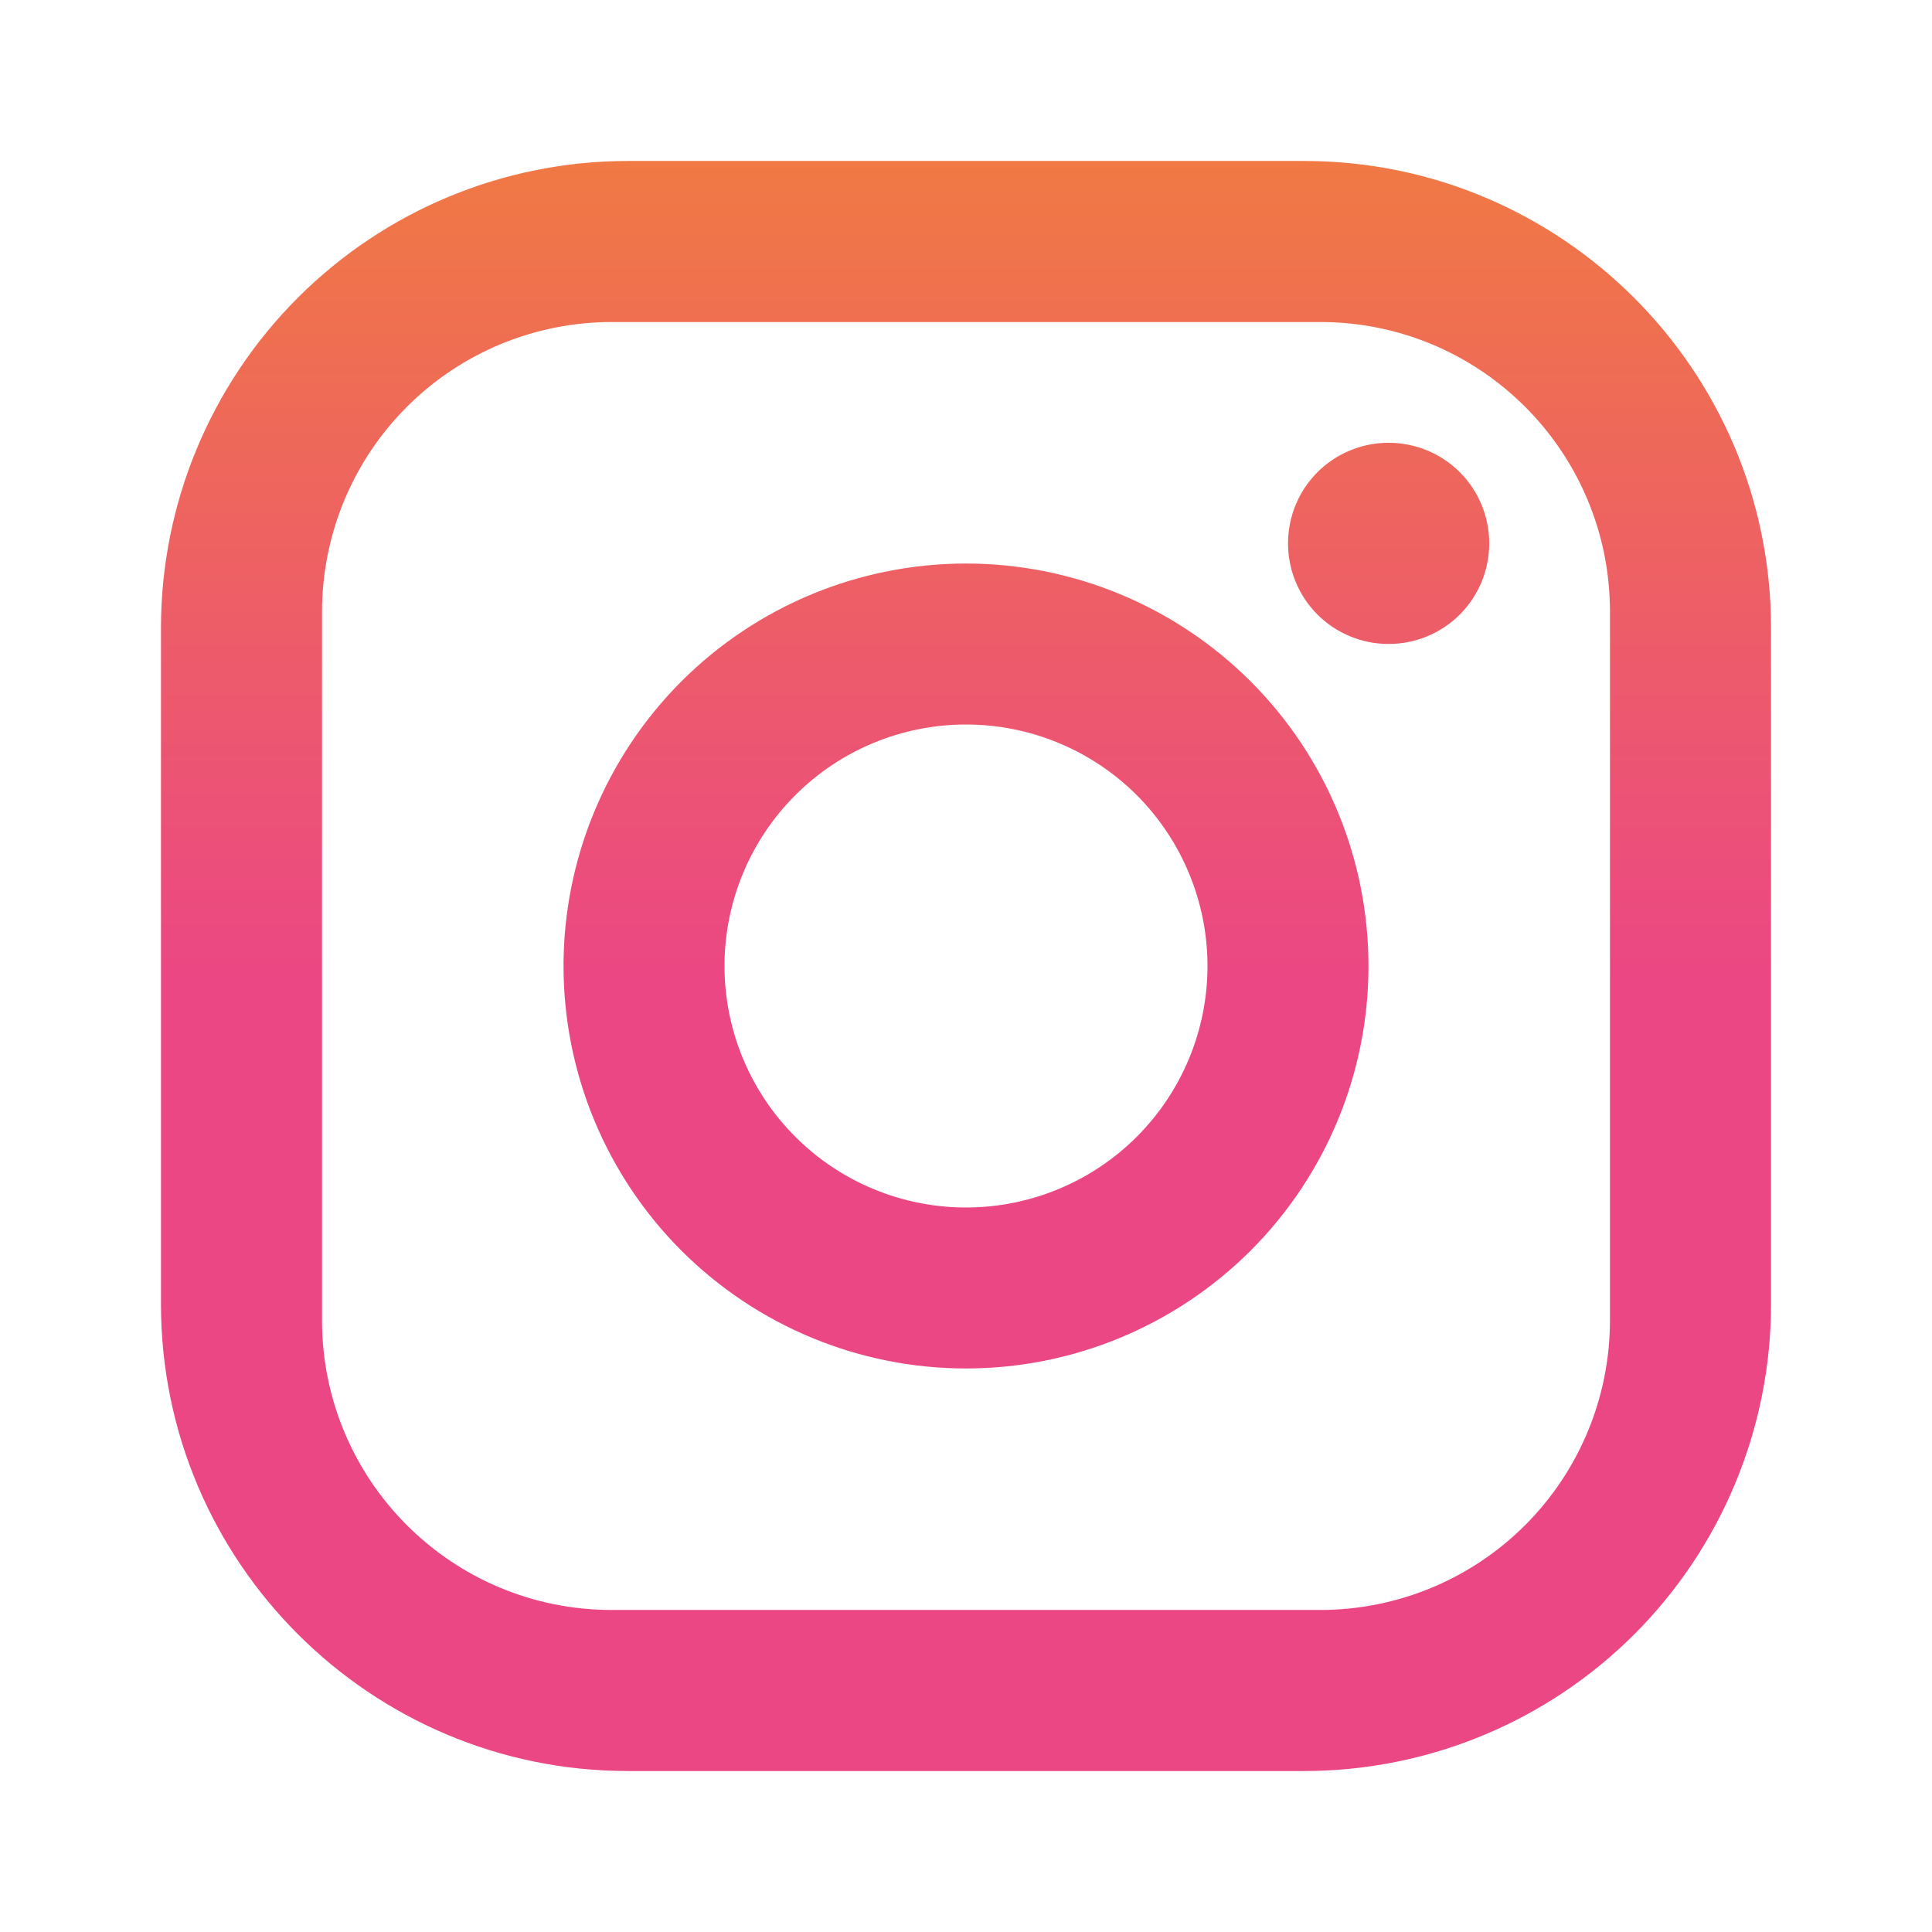 <svg width="22" height="22" viewBox="0 0 22 22" fill="none" xmlns="http://www.w3.org/2000/svg">
<path d="M7.15 1.833H14.85C17.783 1.833 20.167 4.217 20.167 7.15V14.85C20.167 16.26 19.607 17.612 18.61 18.61C17.612 19.607 16.26 20.167 14.85 20.167H7.15C4.217 20.167 1.833 17.783 1.833 14.85V7.15C1.833 5.74 2.394 4.388 3.391 3.391C4.388 2.393 5.74 1.833 7.15 1.833ZM6.967 3.667C6.091 3.667 5.252 4.014 4.633 4.633C4.014 5.252 3.667 6.091 3.667 6.967V15.033C3.667 16.858 5.143 18.333 6.967 18.333H15.033C15.909 18.333 16.748 17.986 17.367 17.367C17.986 16.748 18.333 15.909 18.333 15.033V6.967C18.333 5.143 16.858 3.667 15.033 3.667H6.967ZM15.812 5.042C16.116 5.042 16.408 5.162 16.623 5.377C16.838 5.592 16.958 5.884 16.958 6.188C16.958 6.491 16.838 6.783 16.623 6.998C16.408 7.213 16.116 7.333 15.812 7.333C15.509 7.333 15.217 7.213 15.002 6.998C14.787 6.783 14.667 6.491 14.667 6.188C14.667 5.884 14.787 5.592 15.002 5.377C15.217 5.162 15.509 5.042 15.812 5.042ZM11 6.417C12.216 6.417 13.381 6.9 14.241 7.759C15.101 8.619 15.583 9.784 15.583 11C15.583 12.216 15.101 13.381 14.241 14.241C13.381 15.1 12.216 15.583 11 15.583C9.784 15.583 8.619 15.1 7.759 14.241C6.9 13.381 6.417 12.216 6.417 11C6.417 9.784 6.9 8.619 7.759 7.759C8.619 6.9 9.784 6.417 11 6.417ZM11 8.25C10.271 8.25 9.571 8.54 9.056 9.055C8.54 9.571 8.25 10.271 8.25 11C8.25 11.729 8.54 12.429 9.056 12.944C9.571 13.46 10.271 13.75 11 13.75C11.729 13.75 12.429 13.46 12.945 12.944C13.46 12.429 13.75 11.729 13.75 11C13.75 10.271 13.46 9.571 12.945 9.055C12.429 8.54 11.729 8.25 11 8.25Z" fill="url(#paint0_linear_7_61)"/>
<defs>
<linearGradient id="paint0_linear_7_61" x1="11" y1="1.833" x2="11" y2="20.167" gradientUnits="userSpaceOnUse">
<stop stop-color="#F07944"/>
<stop offset="0.51" stop-color="#EB4784"/>
</linearGradient>
</defs>
</svg>
